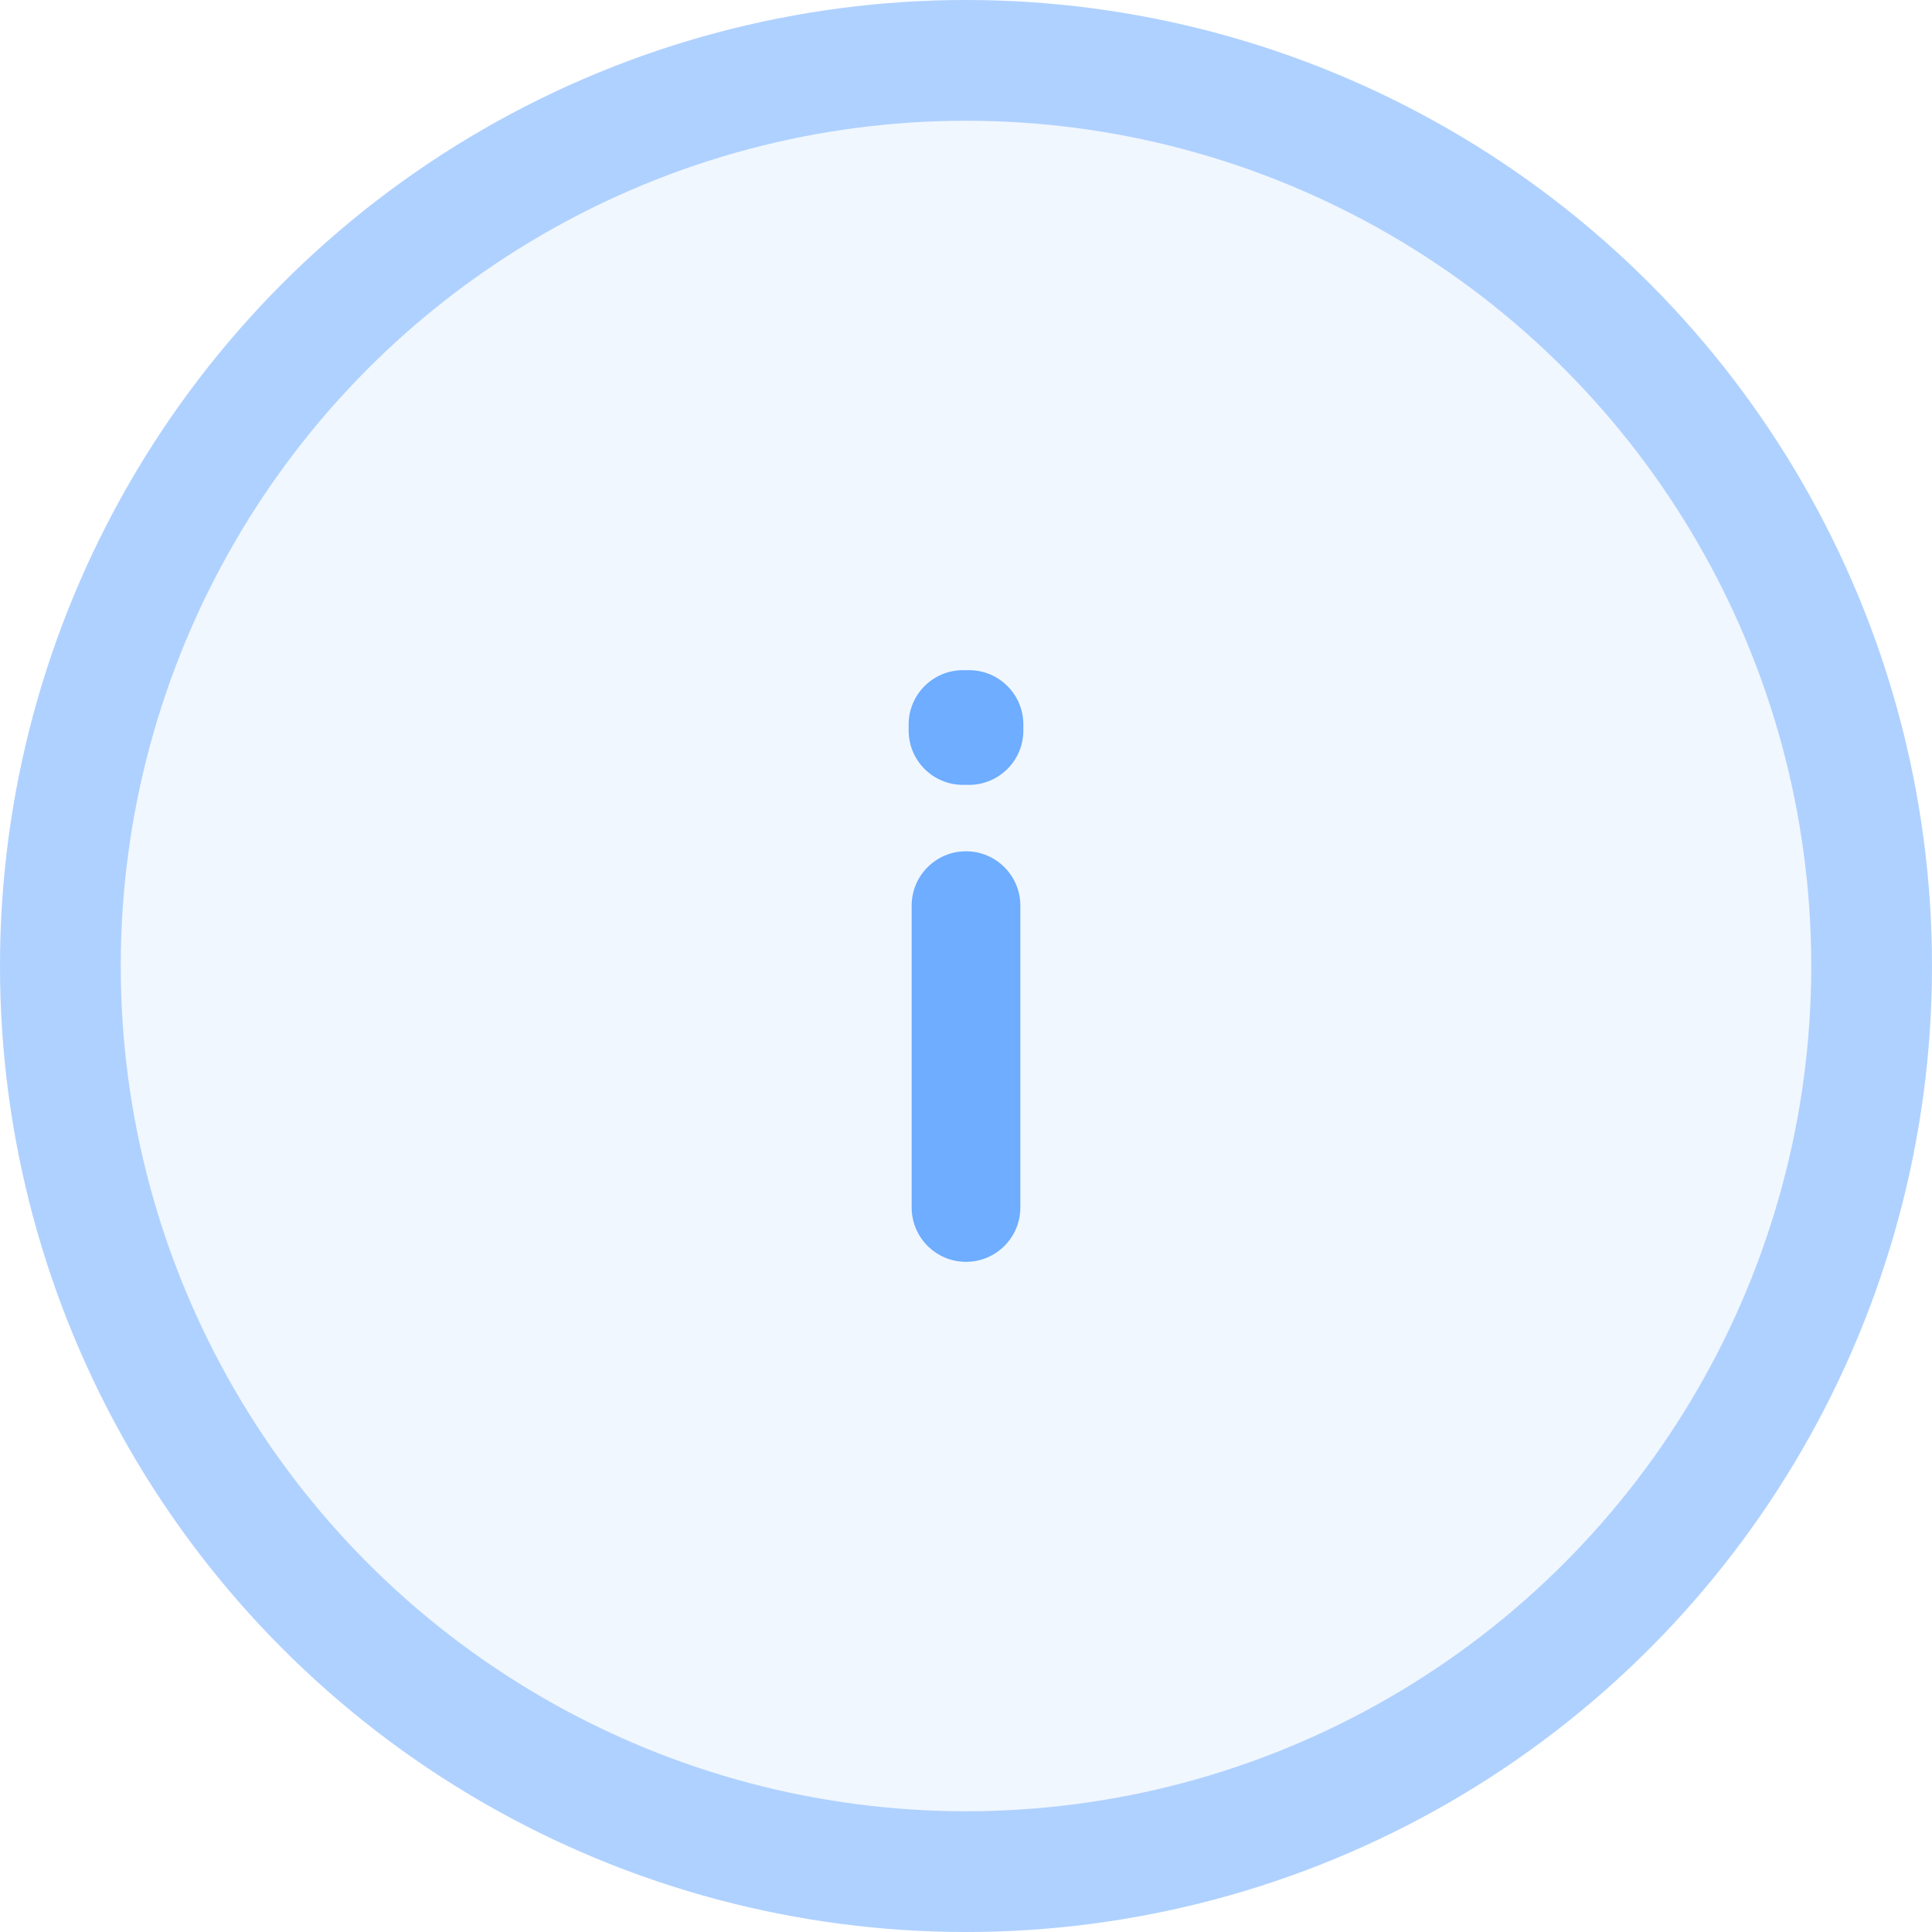 <svg width="32" height="32" viewBox="0 0 32 32" fill="none" xmlns="http://www.w3.org/2000/svg">
<circle cx="16" cy="16" r="16" fill="#6EADFF" fill-opacity="0.1"/>
<circle cx="16" cy="16" r="15" stroke="#6EADFF" stroke-opacity="0.5" stroke-width="2"/>
<path fill-rule="evenodd" clip-rule="evenodd" d="M15.05 12C15.05 11.503 15.453 11.1 15.95 11.1H16.05C16.547 11.1 16.95 11.503 16.95 12V12.1C16.95 12.339 16.855 12.568 16.686 12.736C16.517 12.905 16.288 13 16.05 13L15.95 13C15.453 13 15.05 12.597 15.05 12.1V12ZM16 14.1C16.497 14.1 16.9 14.503 16.9 15V20C16.9 20.497 16.497 20.9 16 20.9C15.503 20.9 15.1 20.497 15.1 20V15C15.1 14.503 15.503 14.1 16 14.1Z" fill="#6EADFF"/>
</svg>
